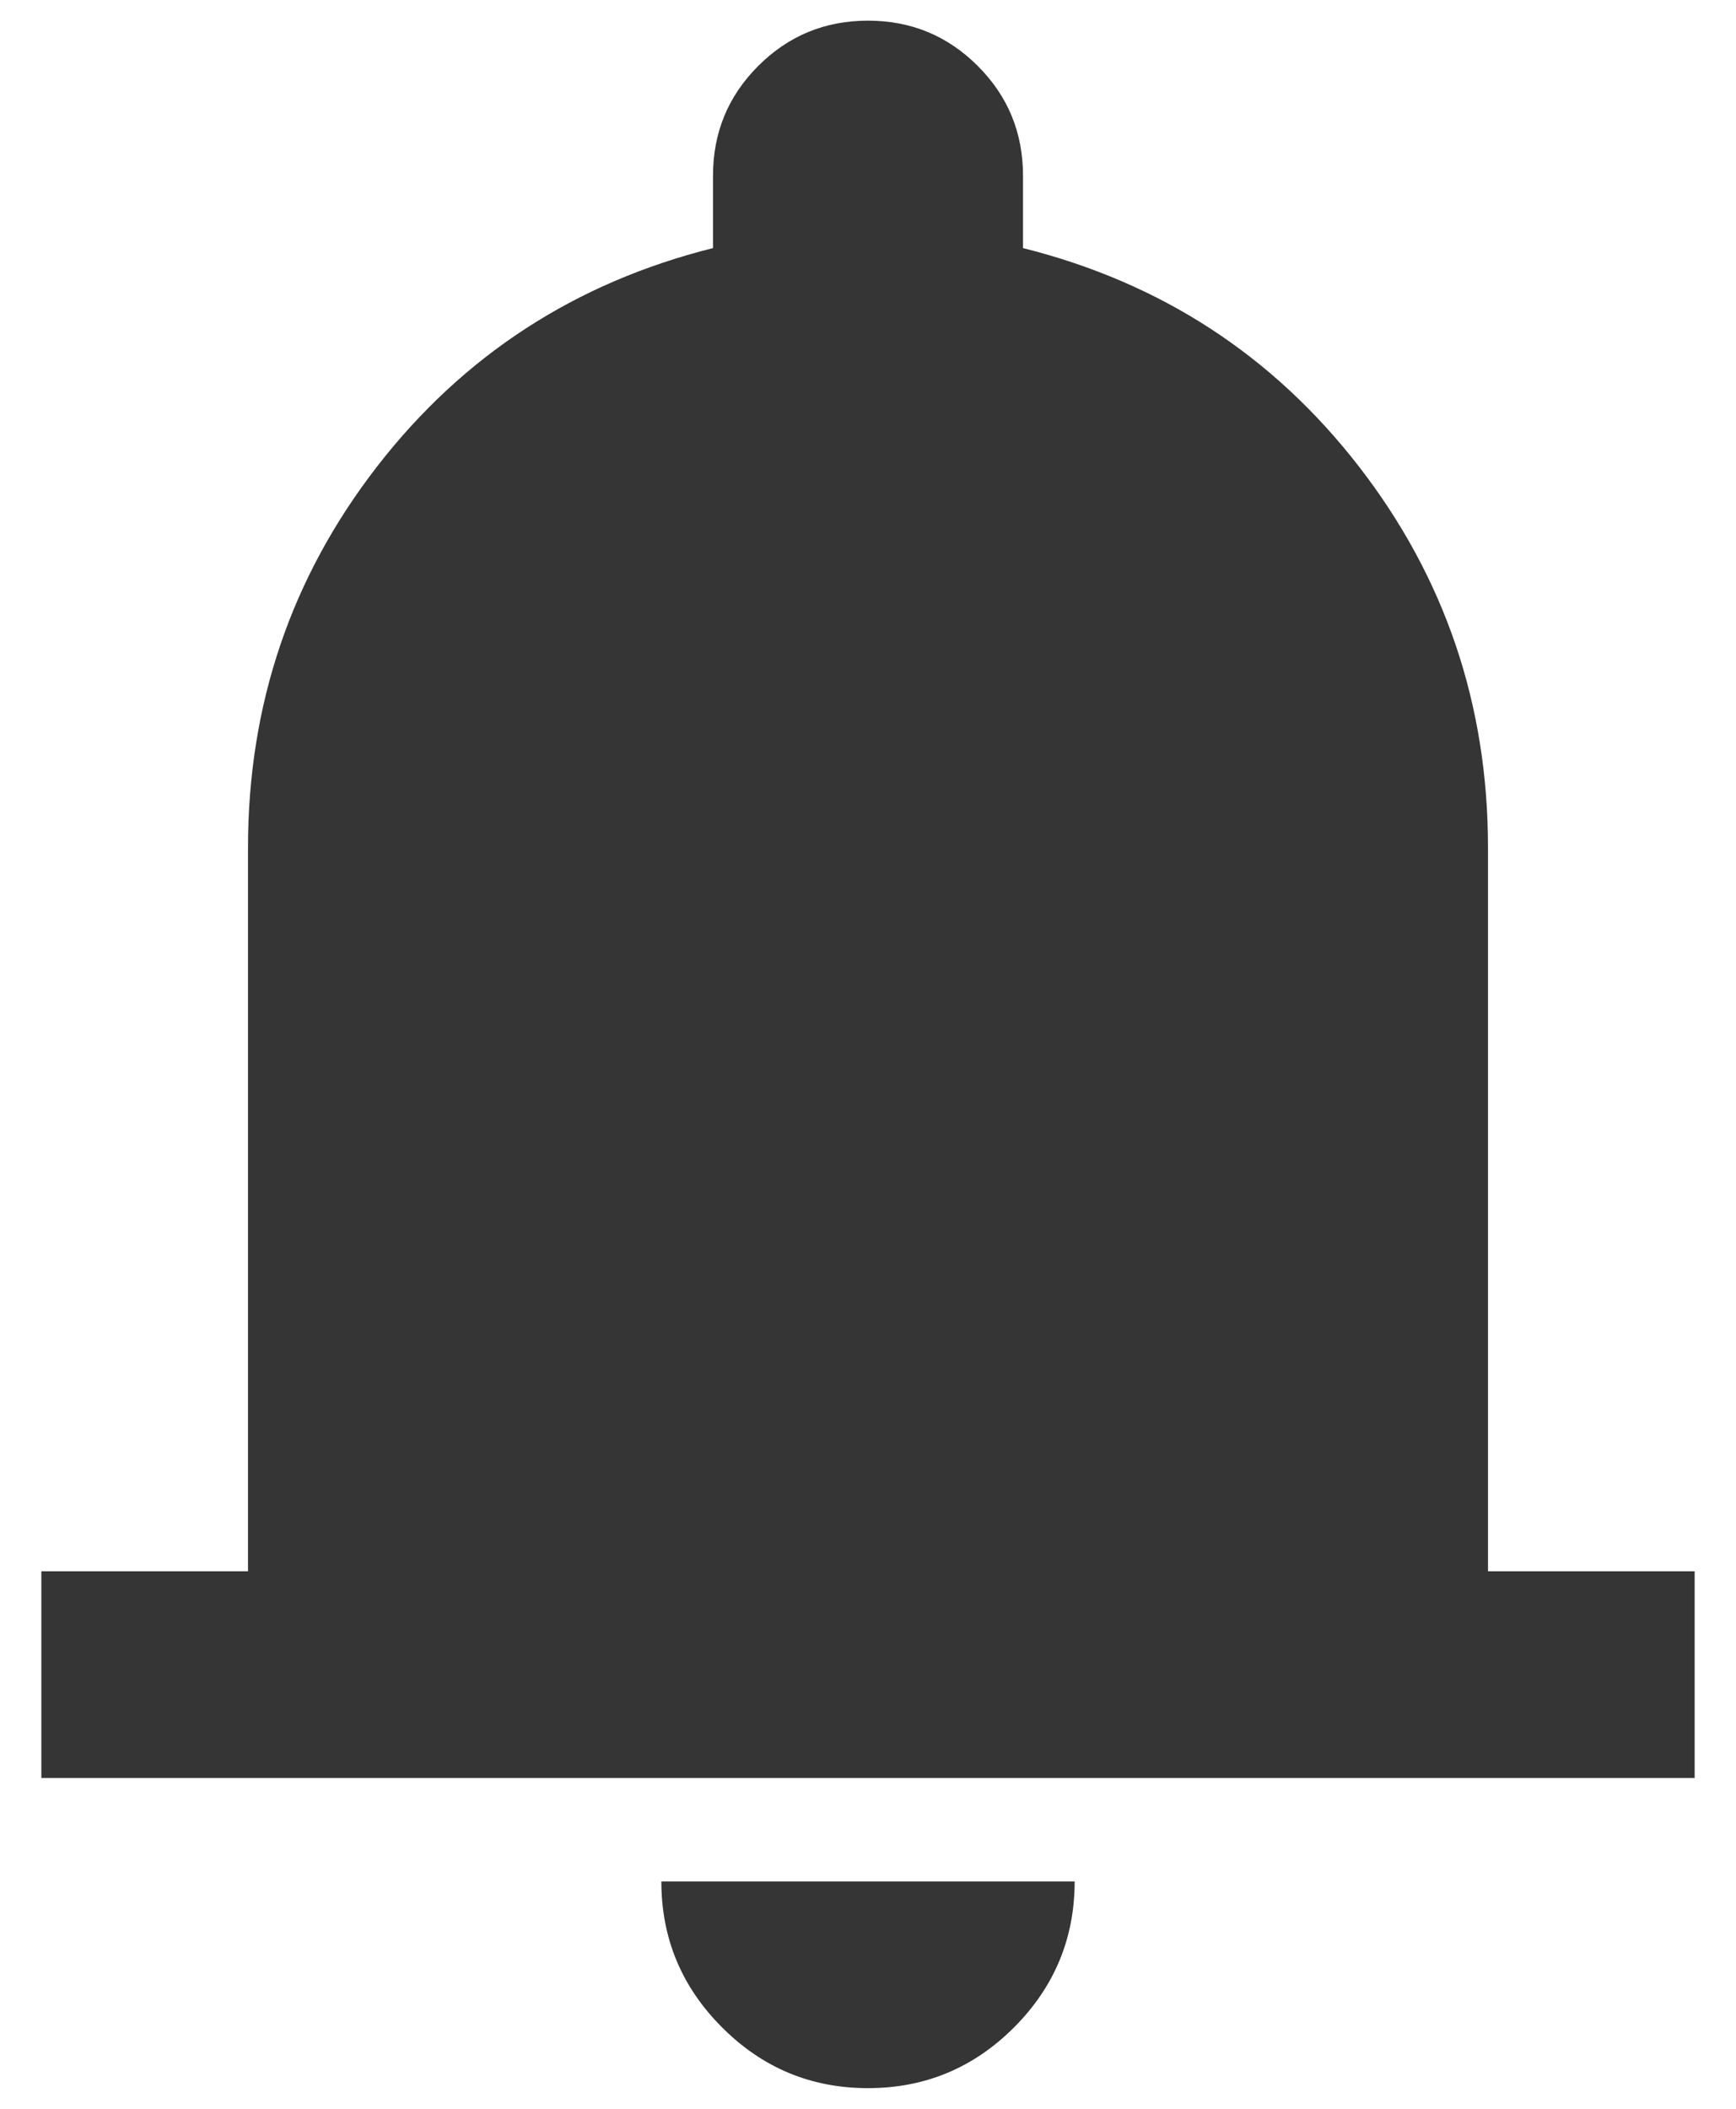<svg width="28" height="34" viewBox="0 0 28 34" fill="none" xmlns="http://www.w3.org/2000/svg">
<path d="M0.667 28.667V25.334H4V13.667C4 11.361 4.694 9.312 6.083 7.52C7.472 5.729 9.278 4.556 11.5 4V2.833C11.5 2.139 11.743 1.549 12.23 1.063C12.716 0.577 13.306 0.333 14 0.333C14.694 0.333 15.284 0.577 15.77 1.063C16.257 1.549 16.5 2.139 16.5 2.833V4C18.722 4.556 20.528 5.729 21.917 7.52C23.305 9.312 24 11.361 24 13.667V25.334H27.333V28.667H0.667ZM14 33.667C13.083 33.667 12.299 33.341 11.647 32.688C10.993 32.035 10.667 31.25 10.667 30.334H17.333C17.333 31.25 17.007 32.035 16.355 32.688C15.702 33.341 14.917 33.667 14 33.667Z" fill="#353535"/>
</svg>
